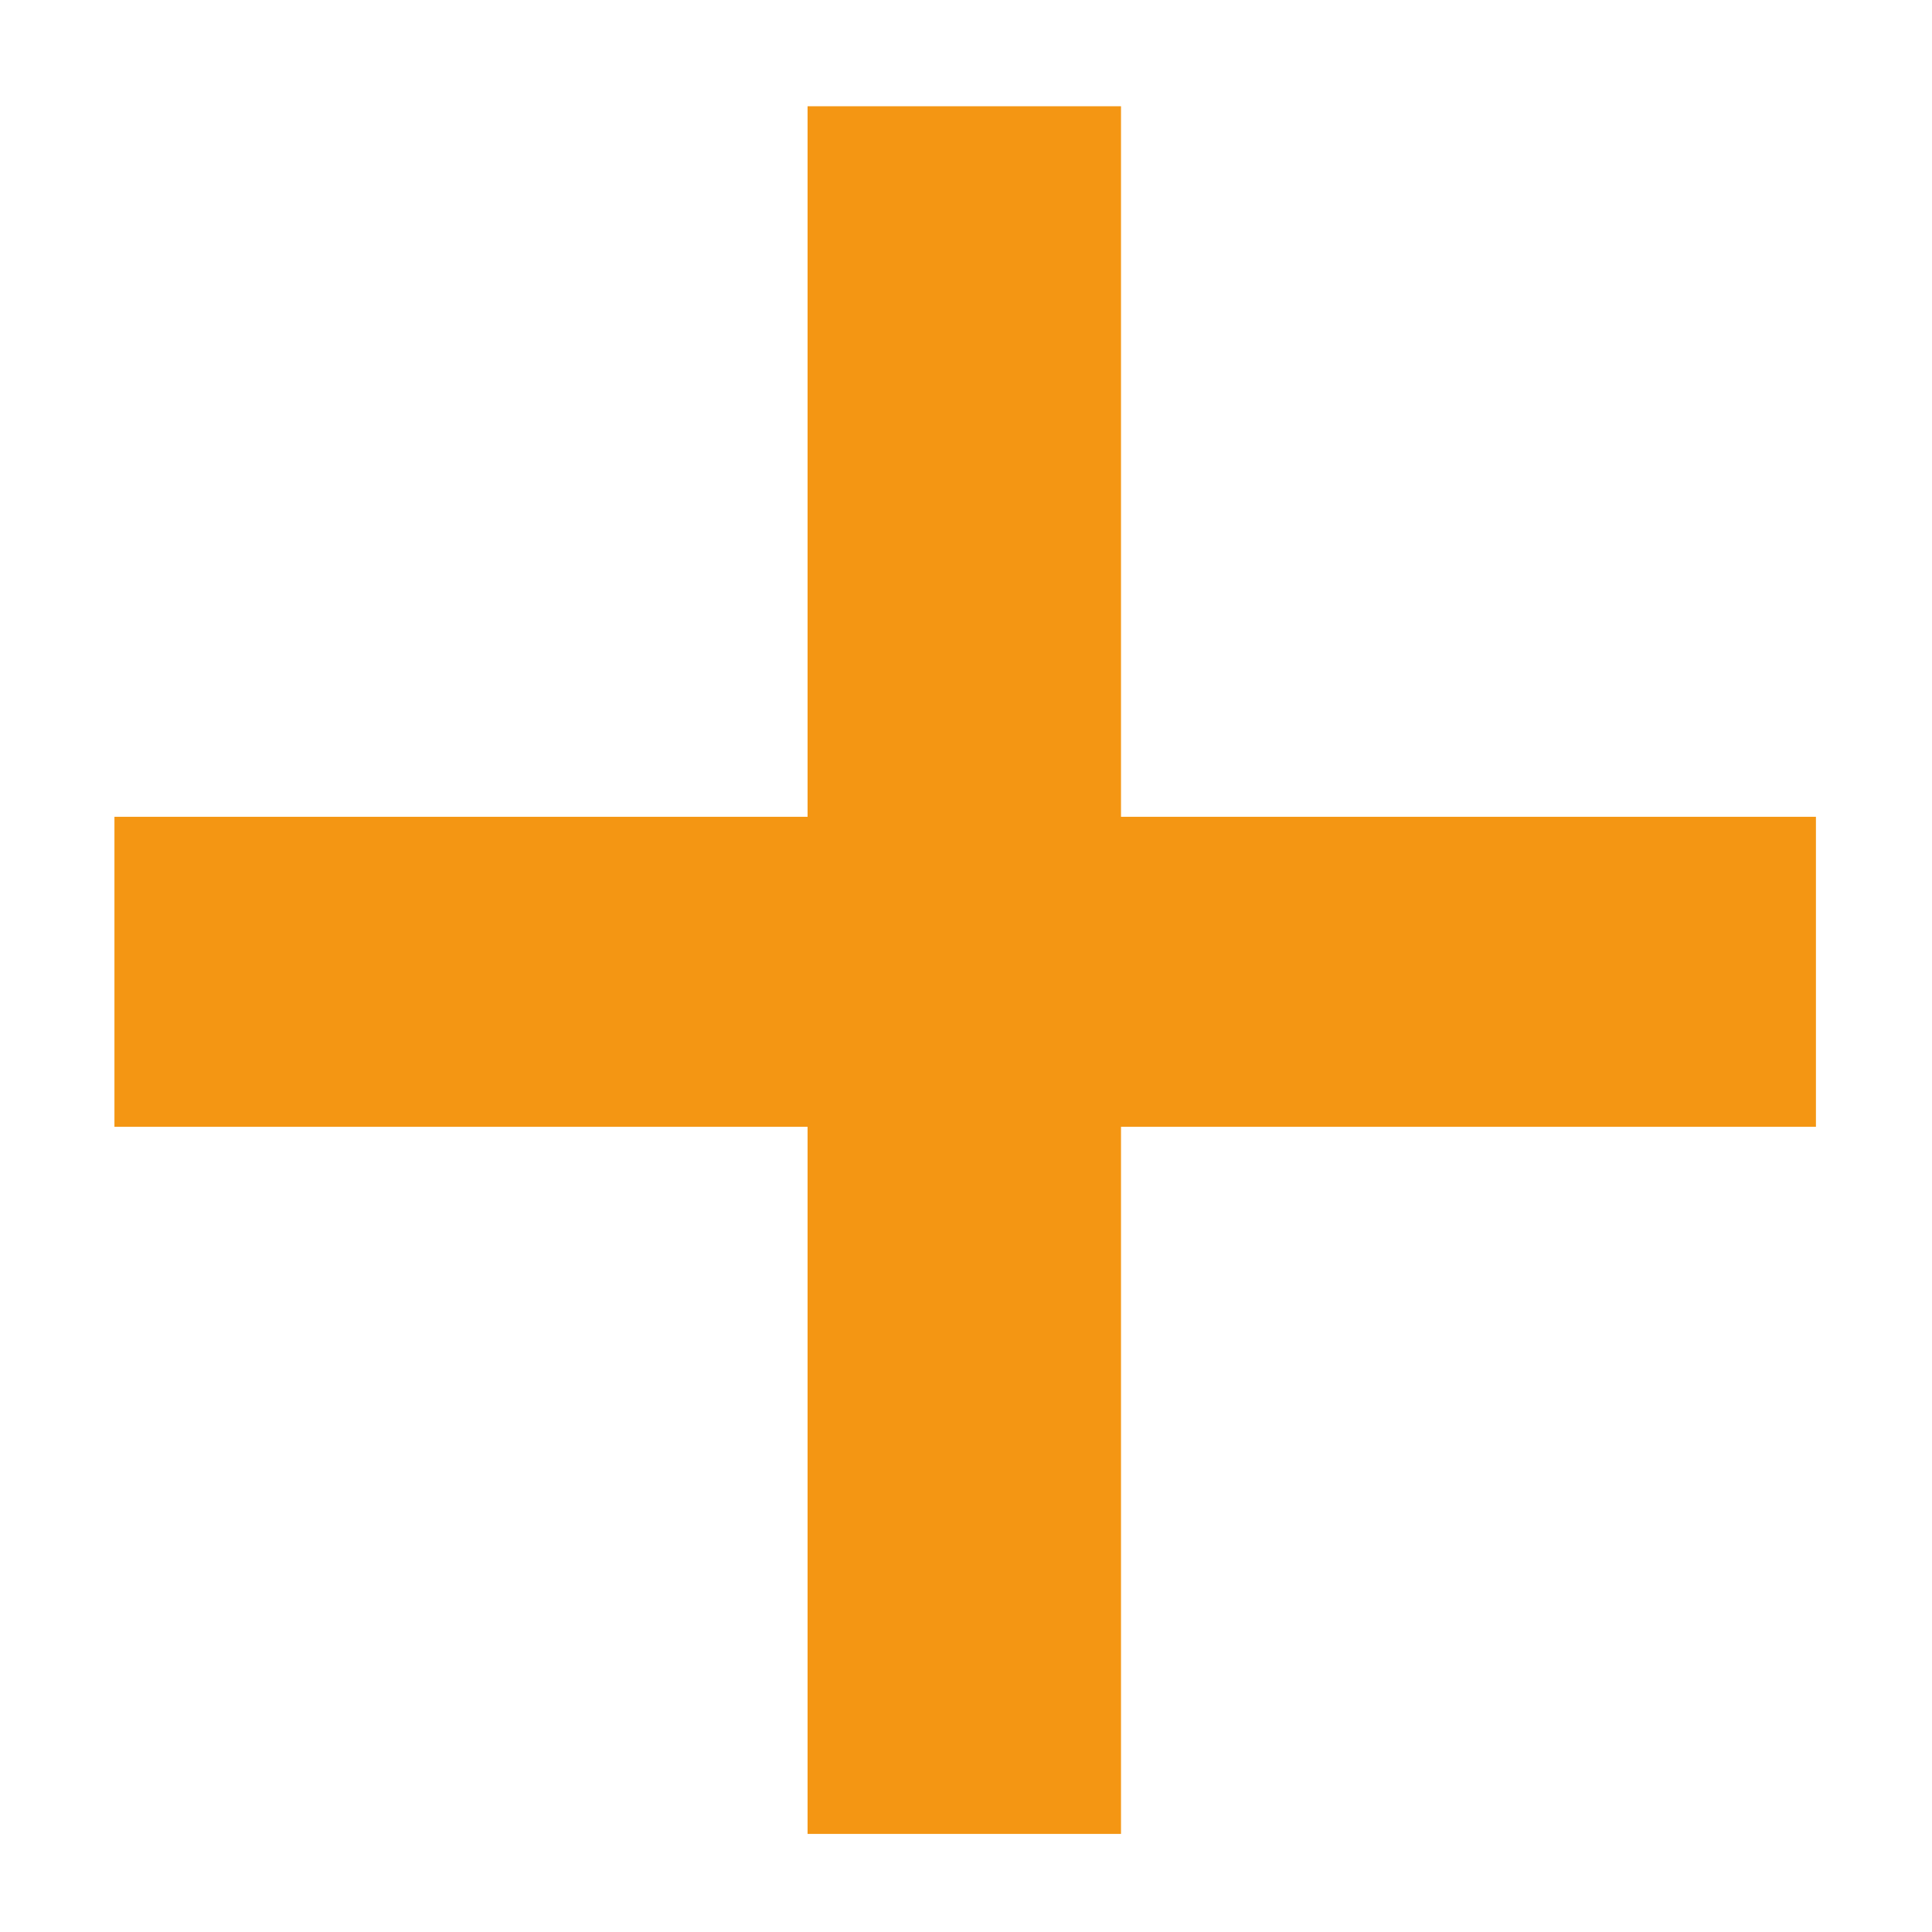 <svg width="13" height="13" viewBox="0 0 13 13" fill="none" xmlns="http://www.w3.org/2000/svg">
<path d="M5.434 7.582H0.77V5.496H5.434V0.715H7.543V5.496H12.219V7.582H7.543V12.34H5.434V7.582Z" fill="#F49613"/>
</svg>
